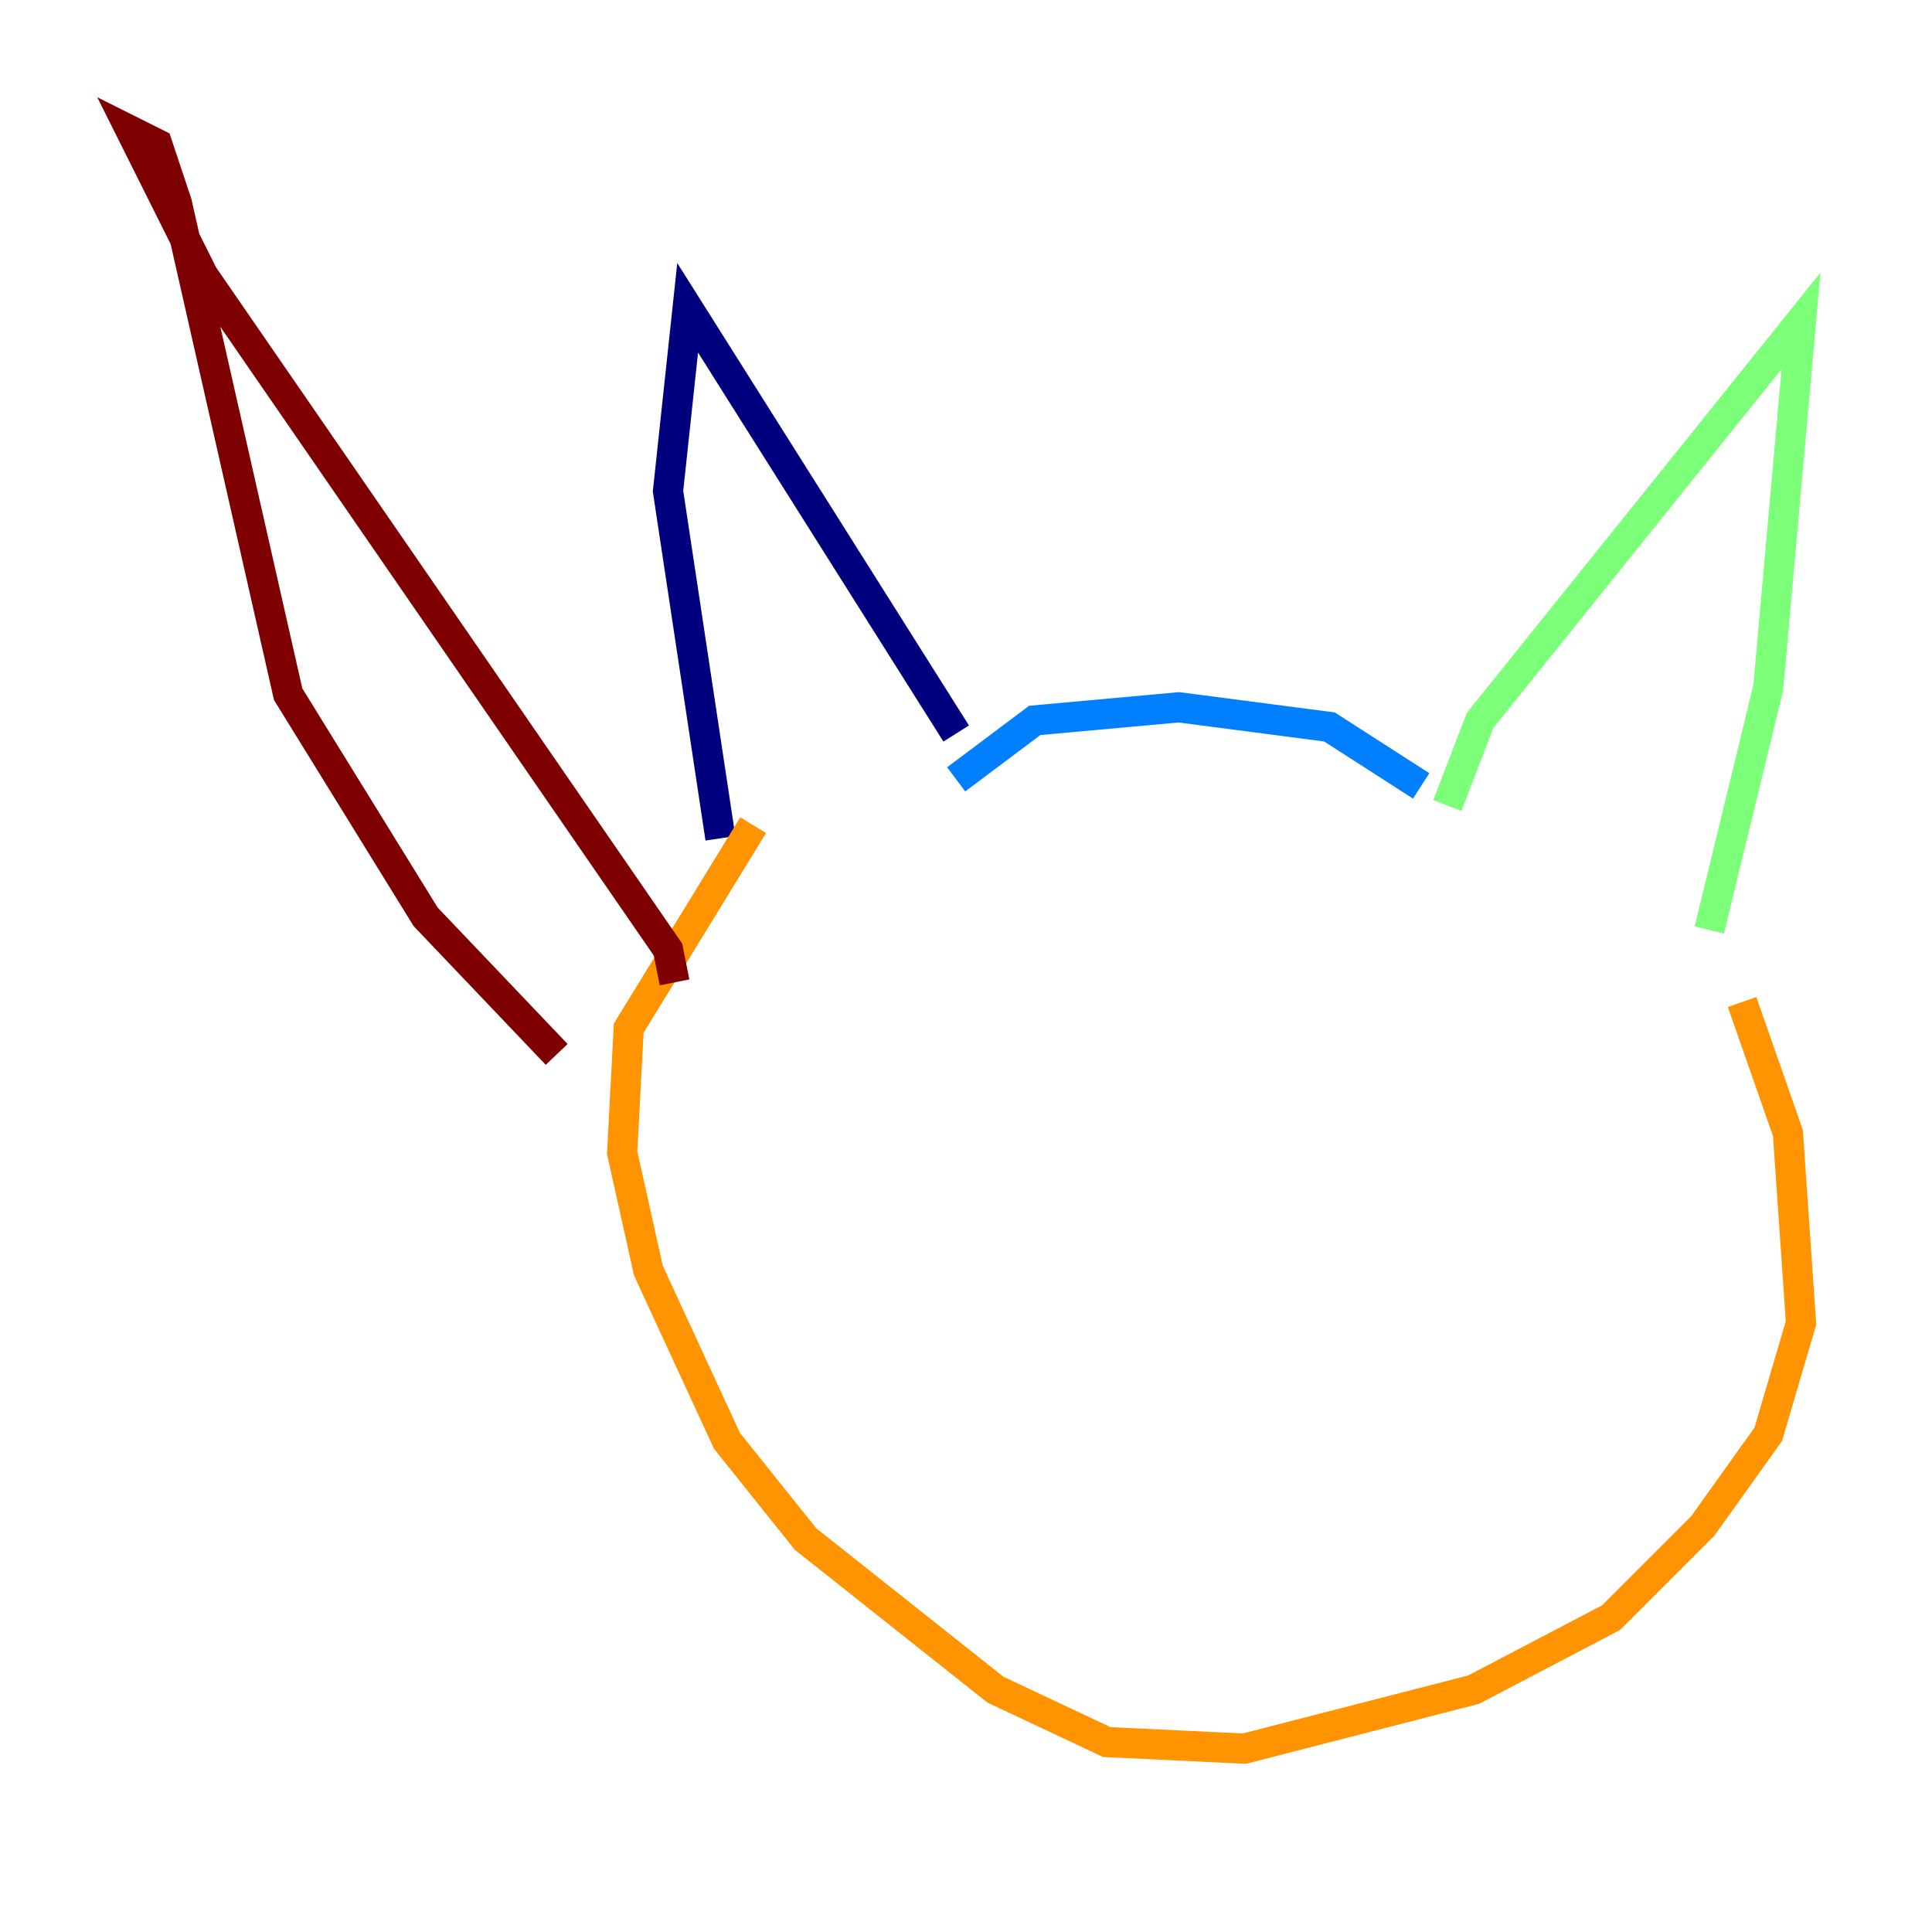 <?xml version="1.0" encoding="utf-8" ?>
<svg baseProfile="tiny" height="128" version="1.2" viewBox="0,0,128,128" width="128" xmlns="http://www.w3.org/2000/svg" xmlns:ev="http://www.w3.org/2001/xml-events" xmlns:xlink="http://www.w3.org/1999/xlink"><defs /><polyline fill="none" points="47.729,55.539 44.258,32.542 45.559,20.393 63.349,48.597" stroke="#00007f" stroke-width="2" /><polyline fill="none" points="63.349,51.634 68.556,47.729 78.102,46.861 88.081,48.163 94.156,52.068" stroke="#0080ff" stroke-width="2" /><polyline fill="none" points="95.891,53.37 98.061,47.729 119.322,21.261 117.153,45.559 113.248,61.614" stroke="#7cff79" stroke-width="2" /><polyline fill="none" points="115.417,66.386 118.454,75.064 119.322,87.647 117.153,95.024 112.814,101.098 106.739,107.173 97.627,111.946 82.441,115.851 73.329,115.417 65.953,111.946 53.37,101.966 48.163,95.458 42.956,84.176 41.22,76.366 41.654,68.122 49.898,54.671" stroke="#ff9400" stroke-width="2" /><polyline fill="none" points="44.691,65.085 44.258,62.915 13.451,18.224 8.678,8.678 10.414,9.546 11.715,13.451 19.091,45.993 28.203,60.746 36.881,69.858" stroke="#7f0000" stroke-width="2" /></svg>